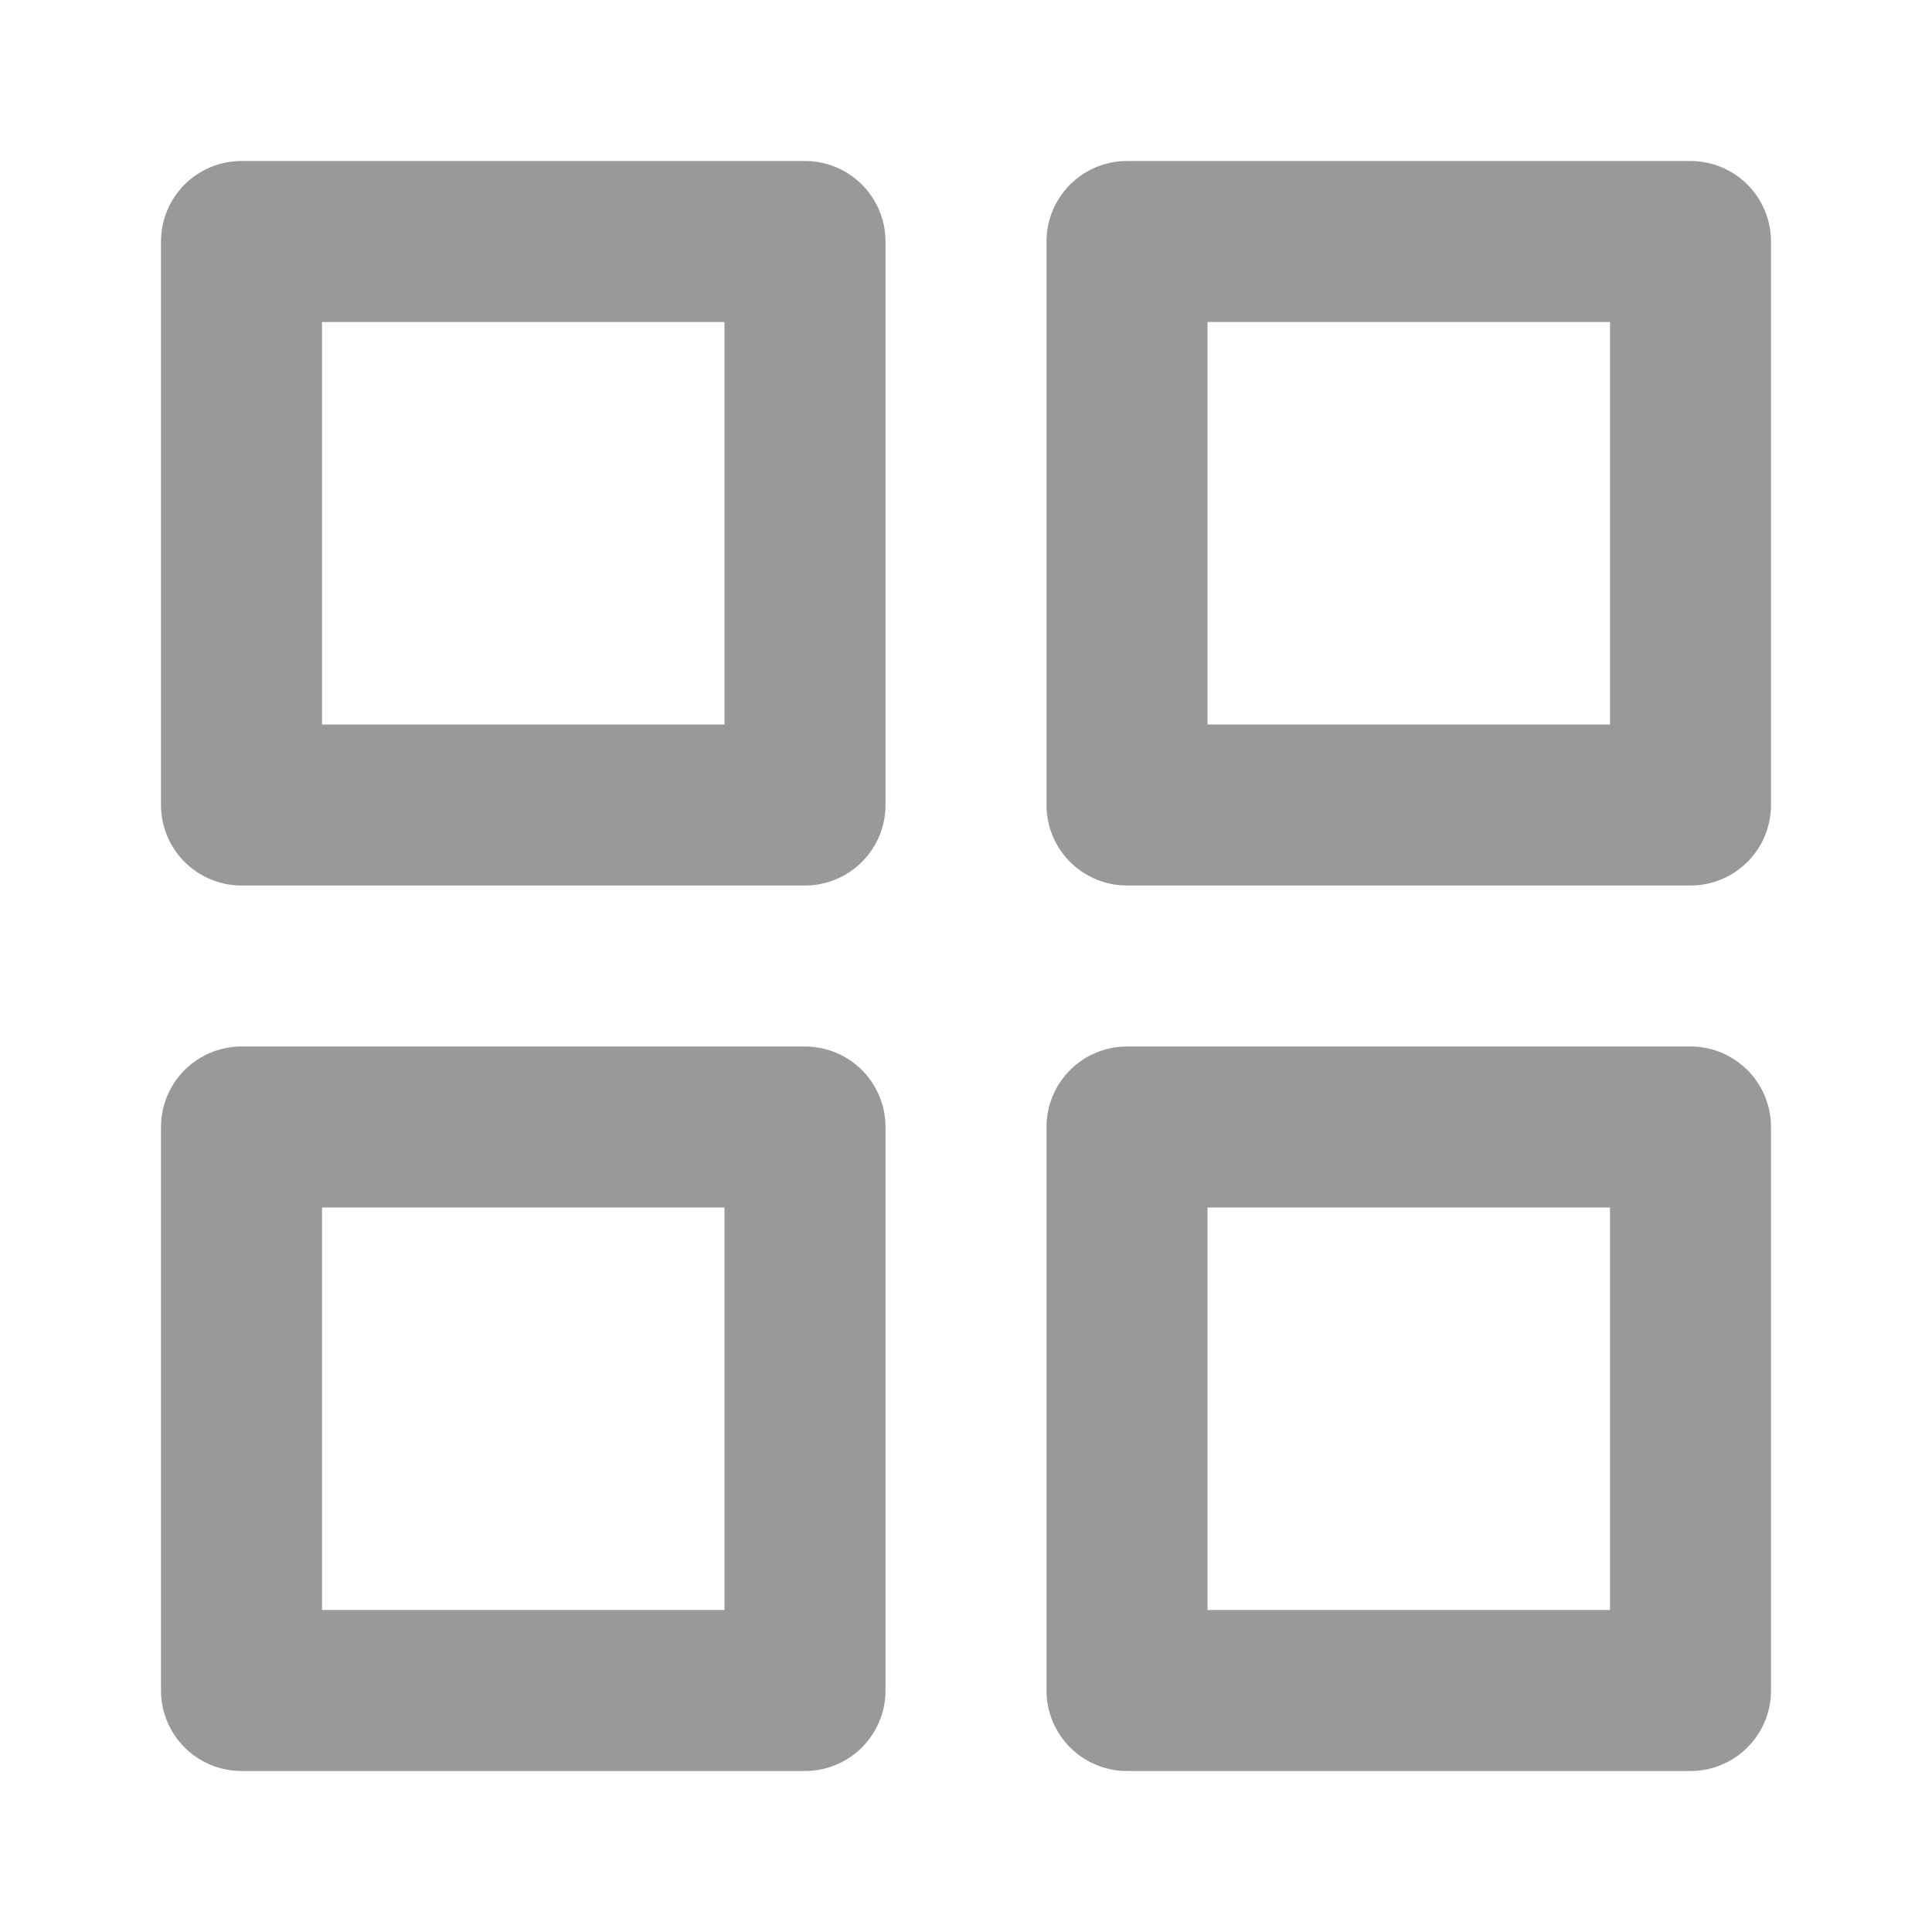 <?xml version="1.0" encoding="UTF-8"?>
<svg width="24" height="24" viewBox="0 0 24 24" fill="none" xmlns="http://www.w3.org/2000/svg">
    <rect x="3" y="3" width="7" height="7" stroke="#999999" stroke-width="2" stroke-linecap="round" stroke-linejoin="round"/>
    <rect x="14" y="3" width="7" height="7" stroke="#999999" stroke-width="2" stroke-linecap="round" stroke-linejoin="round"/>
    <rect x="3" y="14" width="7" height="7" stroke="#999999" stroke-width="2" stroke-linecap="round" stroke-linejoin="round"/>
    <rect x="14" y="14" width="7" height="7" stroke="#999999" stroke-width="2" stroke-linecap="round" stroke-linejoin="round"/>
</svg>